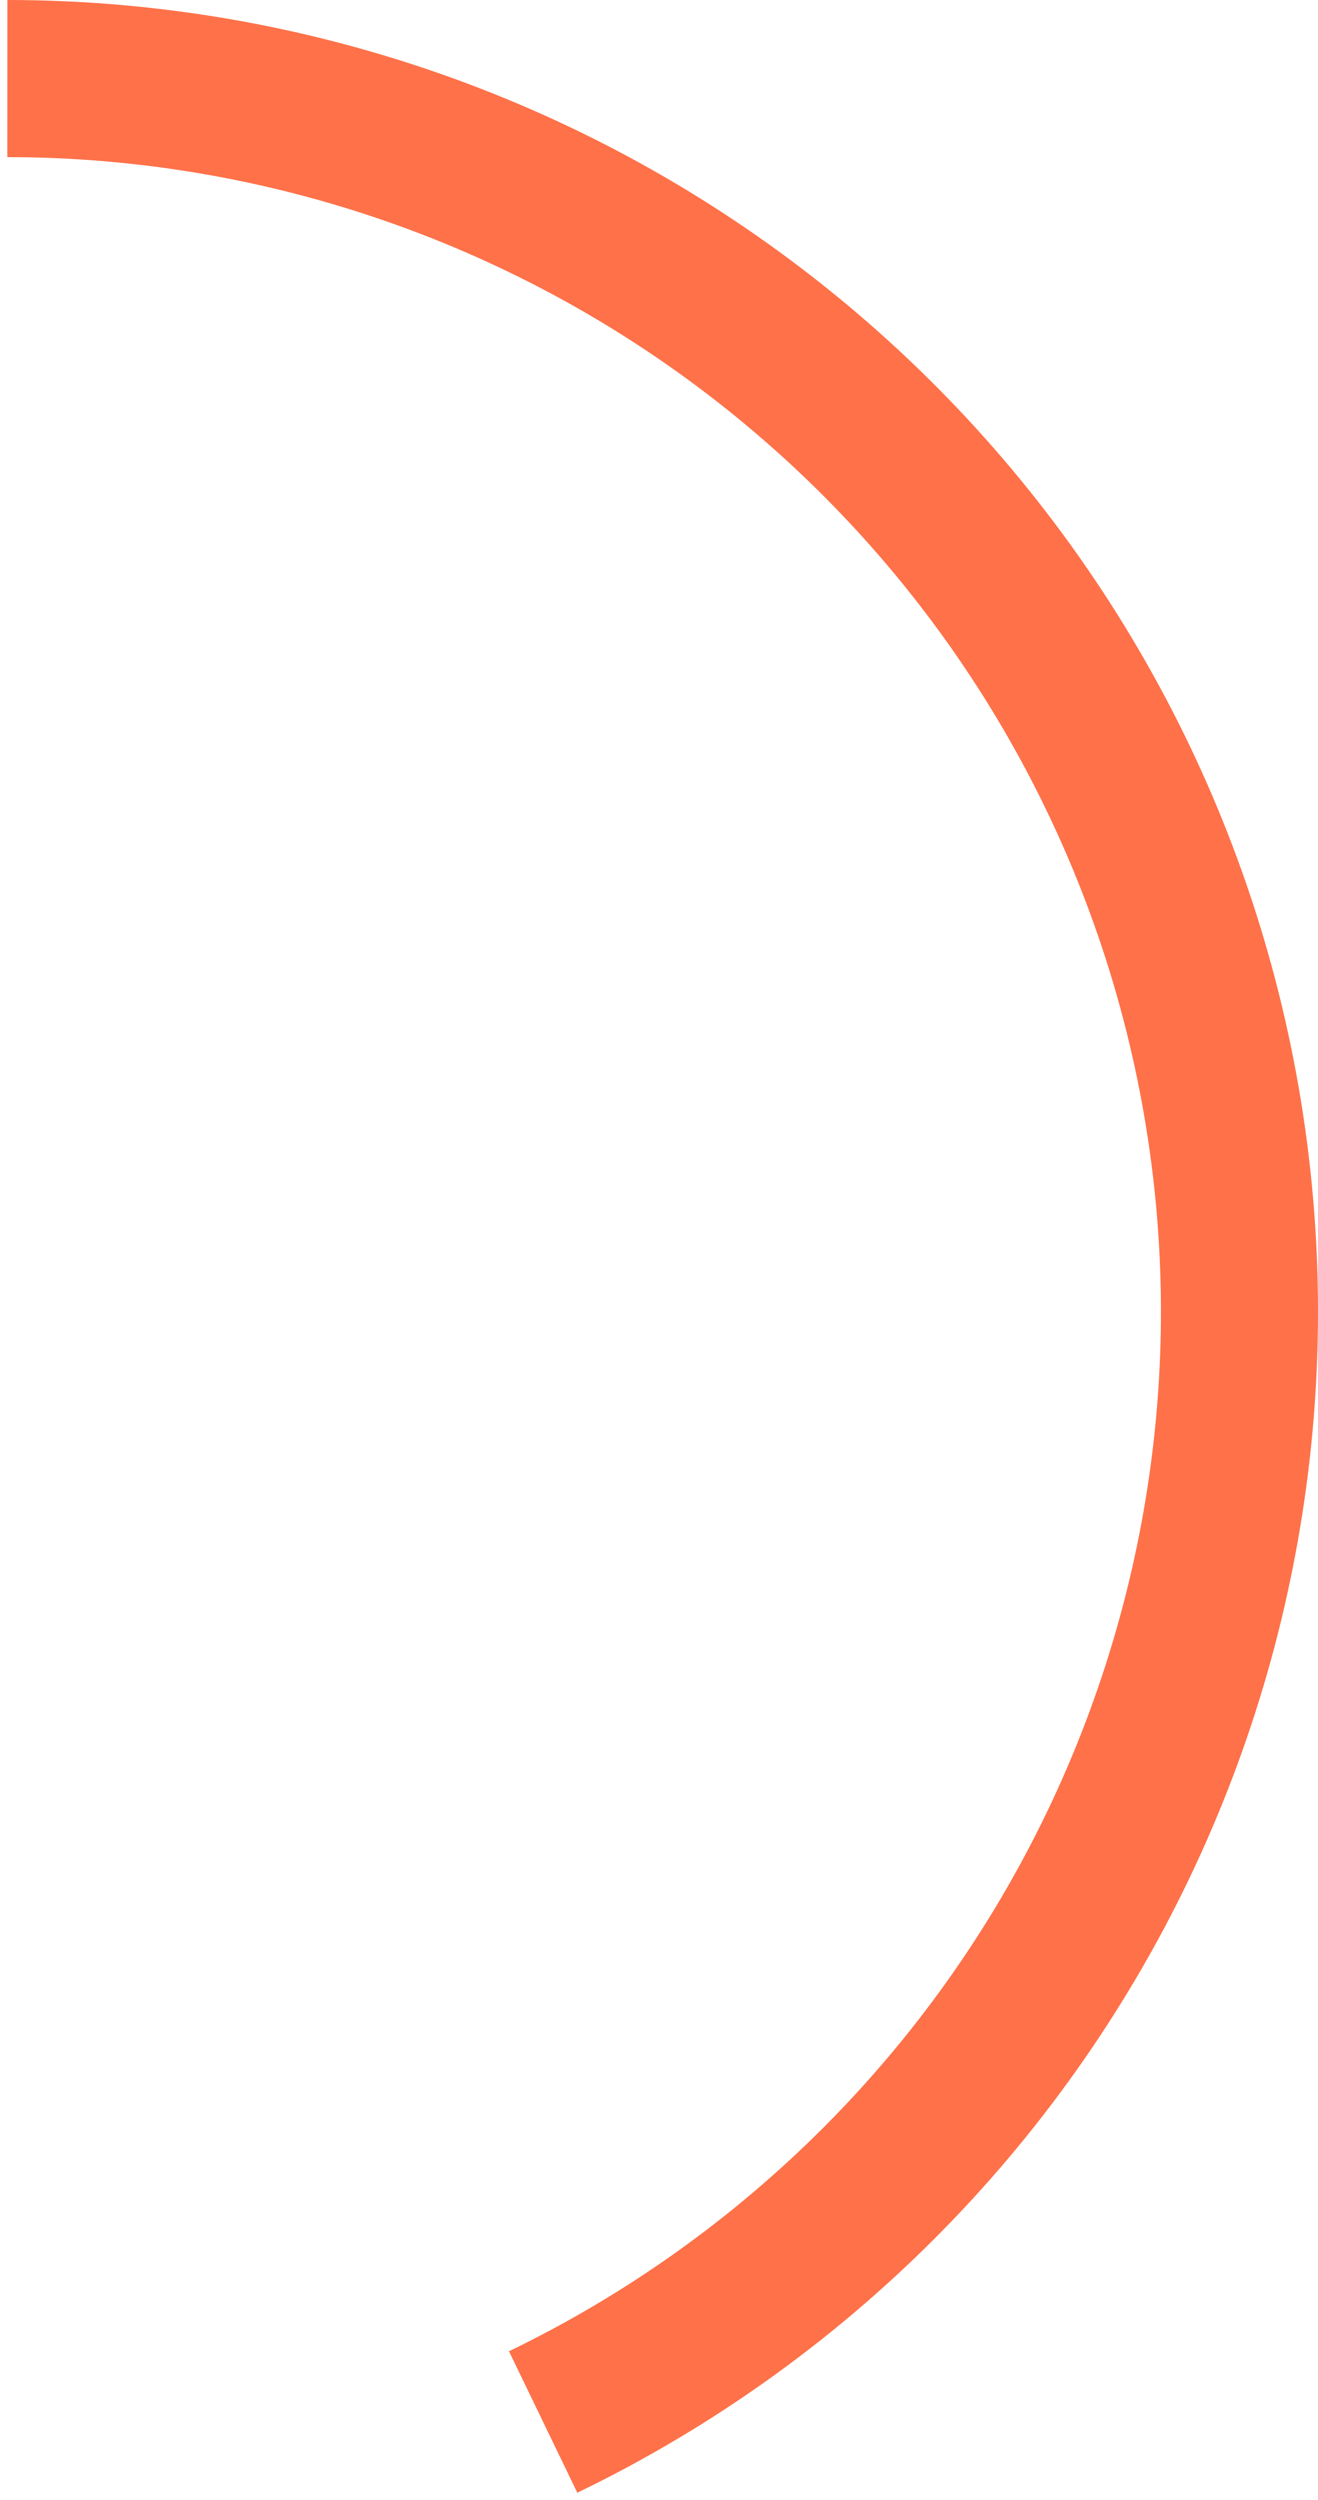 <svg width="96" height="182" viewBox="0 0 96 182" fill="none" xmlns="http://www.w3.org/2000/svg">
<path d="M42.05 181.487C61.517 172.081 77.216 156.347 86.58 136.859C95.943 117.371 98.417 95.283 93.596 74.206C88.775 53.13 76.945 34.313 60.041 20.834C43.137 7.354 22.159 0.009 0.539 7.88414e-06L0.534 11.44C19.565 11.448 38.03 17.913 52.909 29.778C67.788 41.643 78.201 58.205 82.444 76.757C86.687 95.309 84.51 114.751 76.268 131.905C68.026 149.058 54.208 162.907 37.073 171.187L42.05 181.487Z" fill="#FF7149"/>
</svg>
